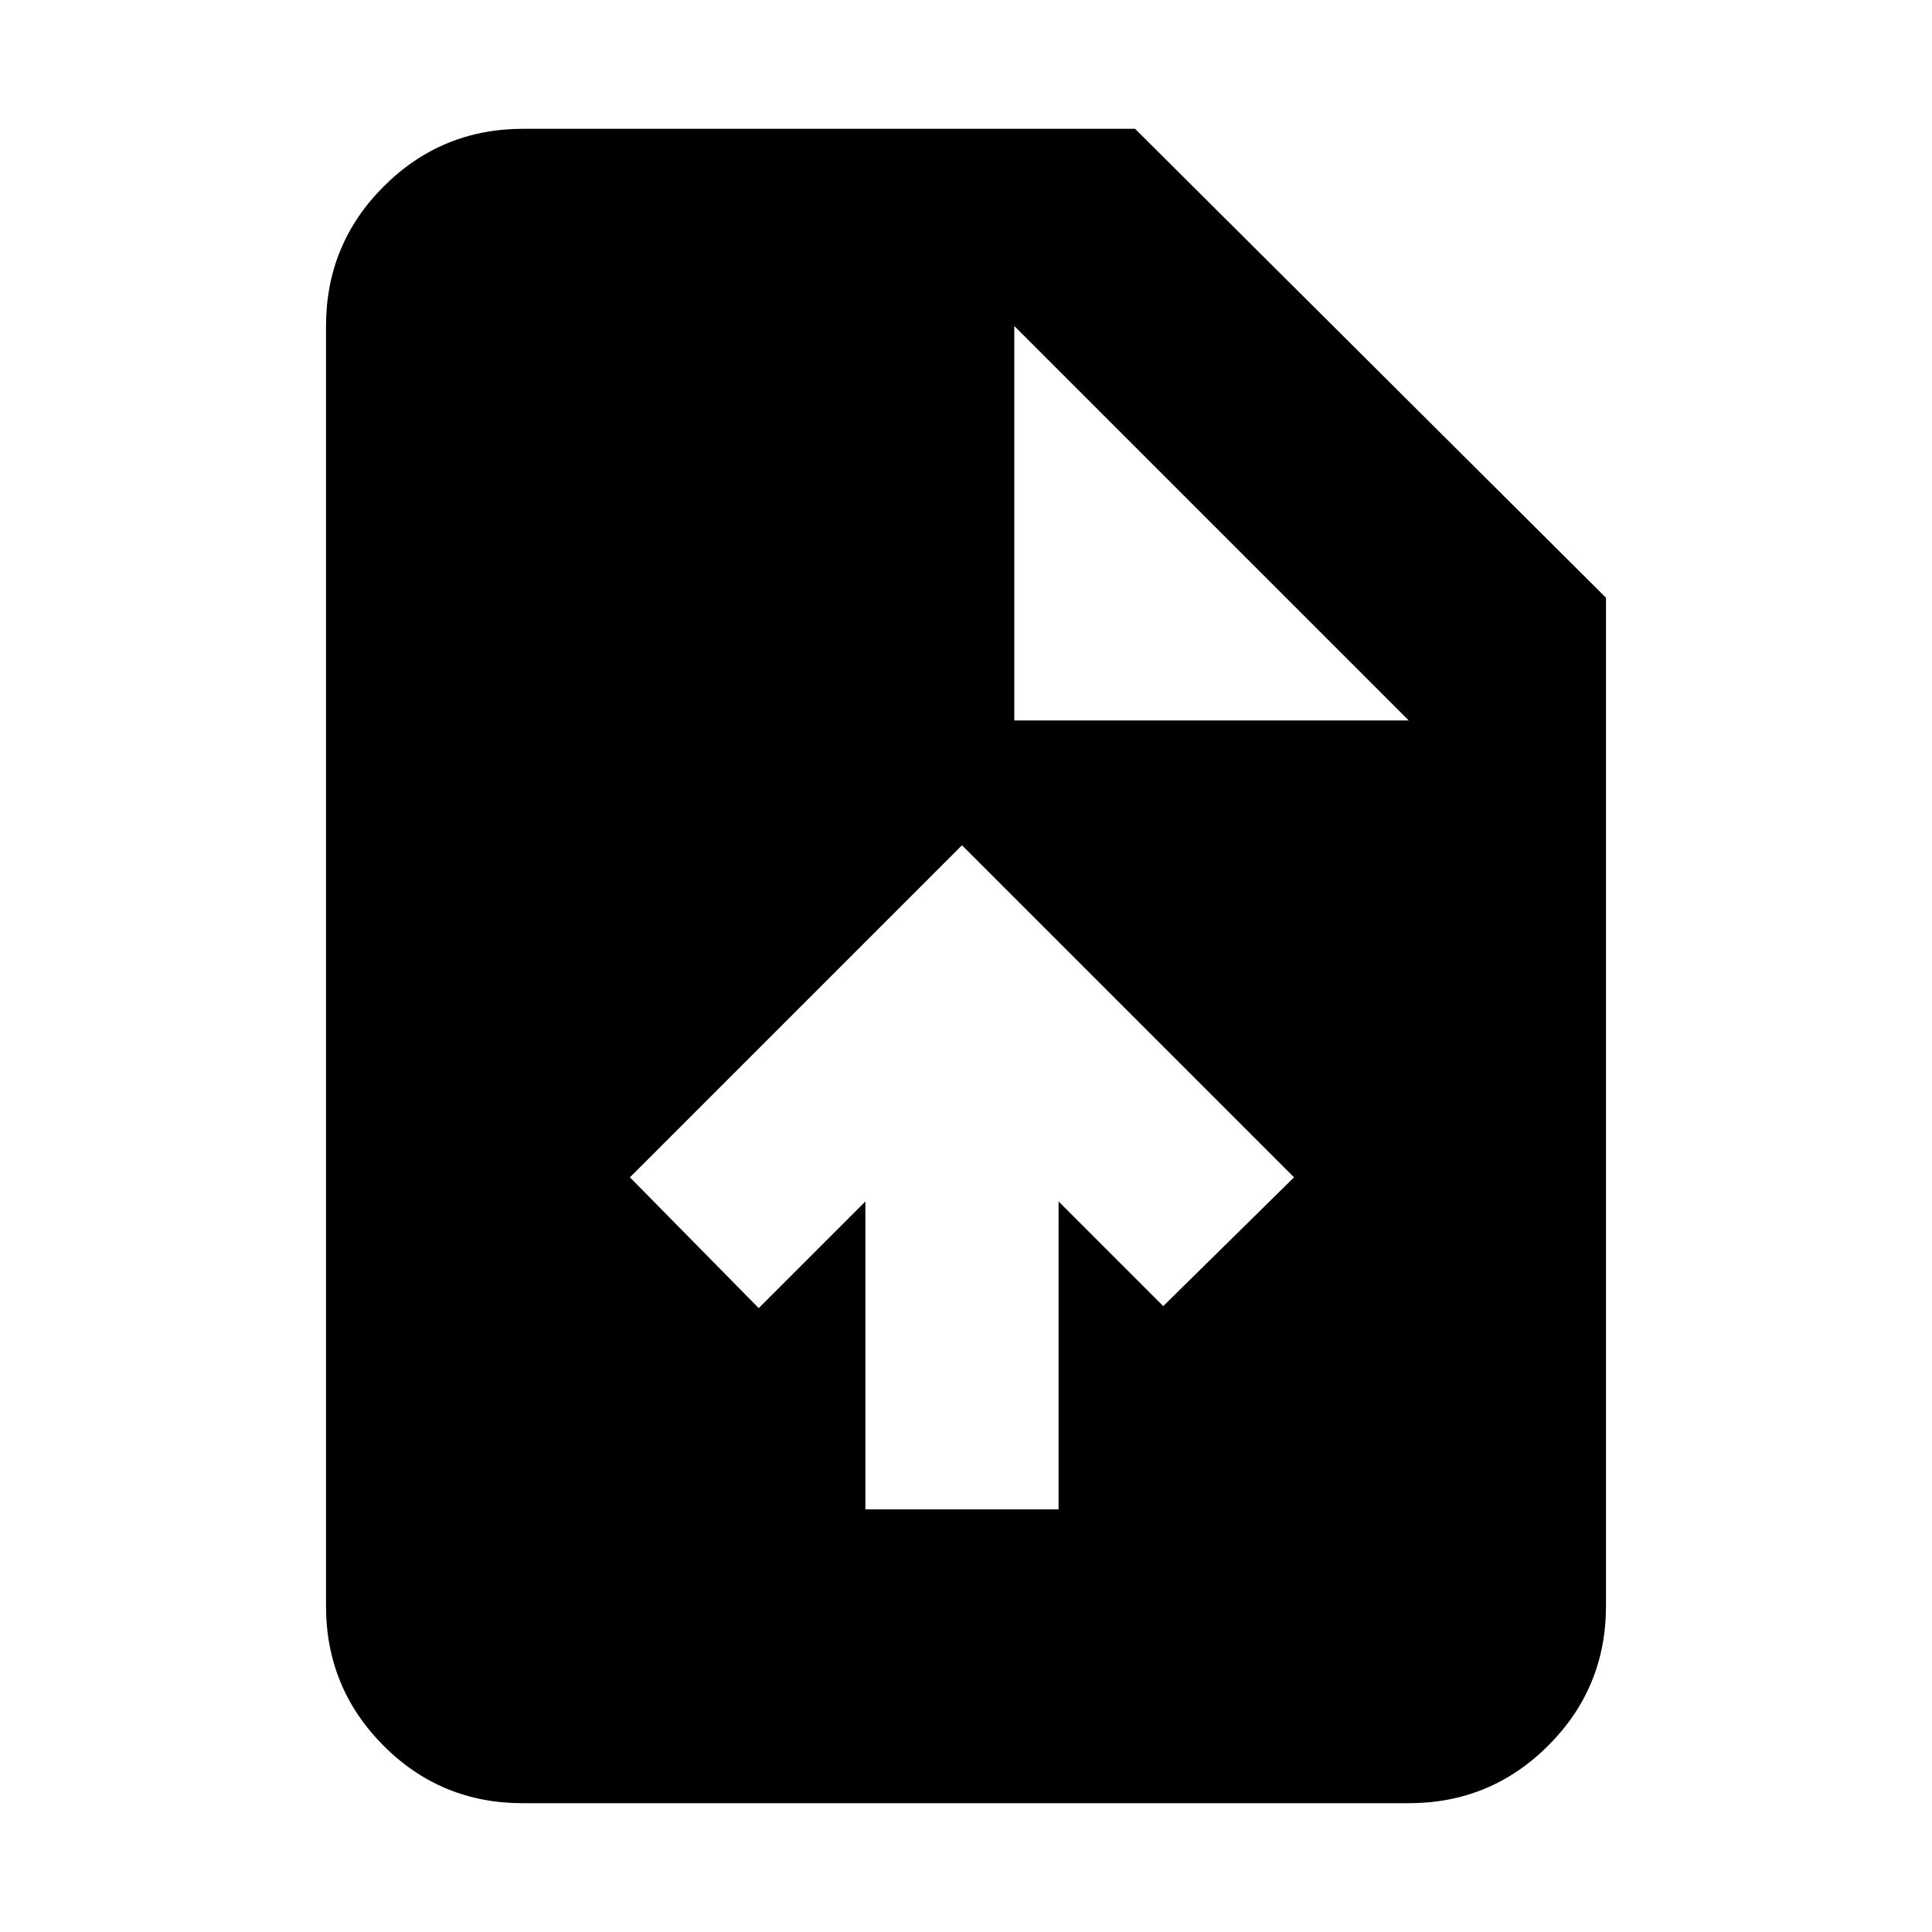 <svg xmlns="http://www.w3.org/2000/svg" height="20" viewBox="0 -960 960 960" width="20"><path d="M430-210h96v-153l52 52 65-64-165-165-165 165 64 65 53-53v153ZM259.72-64Q219-64 190.5-92.65T162-162v-636q0-40.7 28.65-69.35Q219.3-896 260-896h304l234 233v501q0 40.7-28.66 69.35Q740.68-64 699.96-64H259.72ZM504-602h196L504-798v196Z"/></svg>